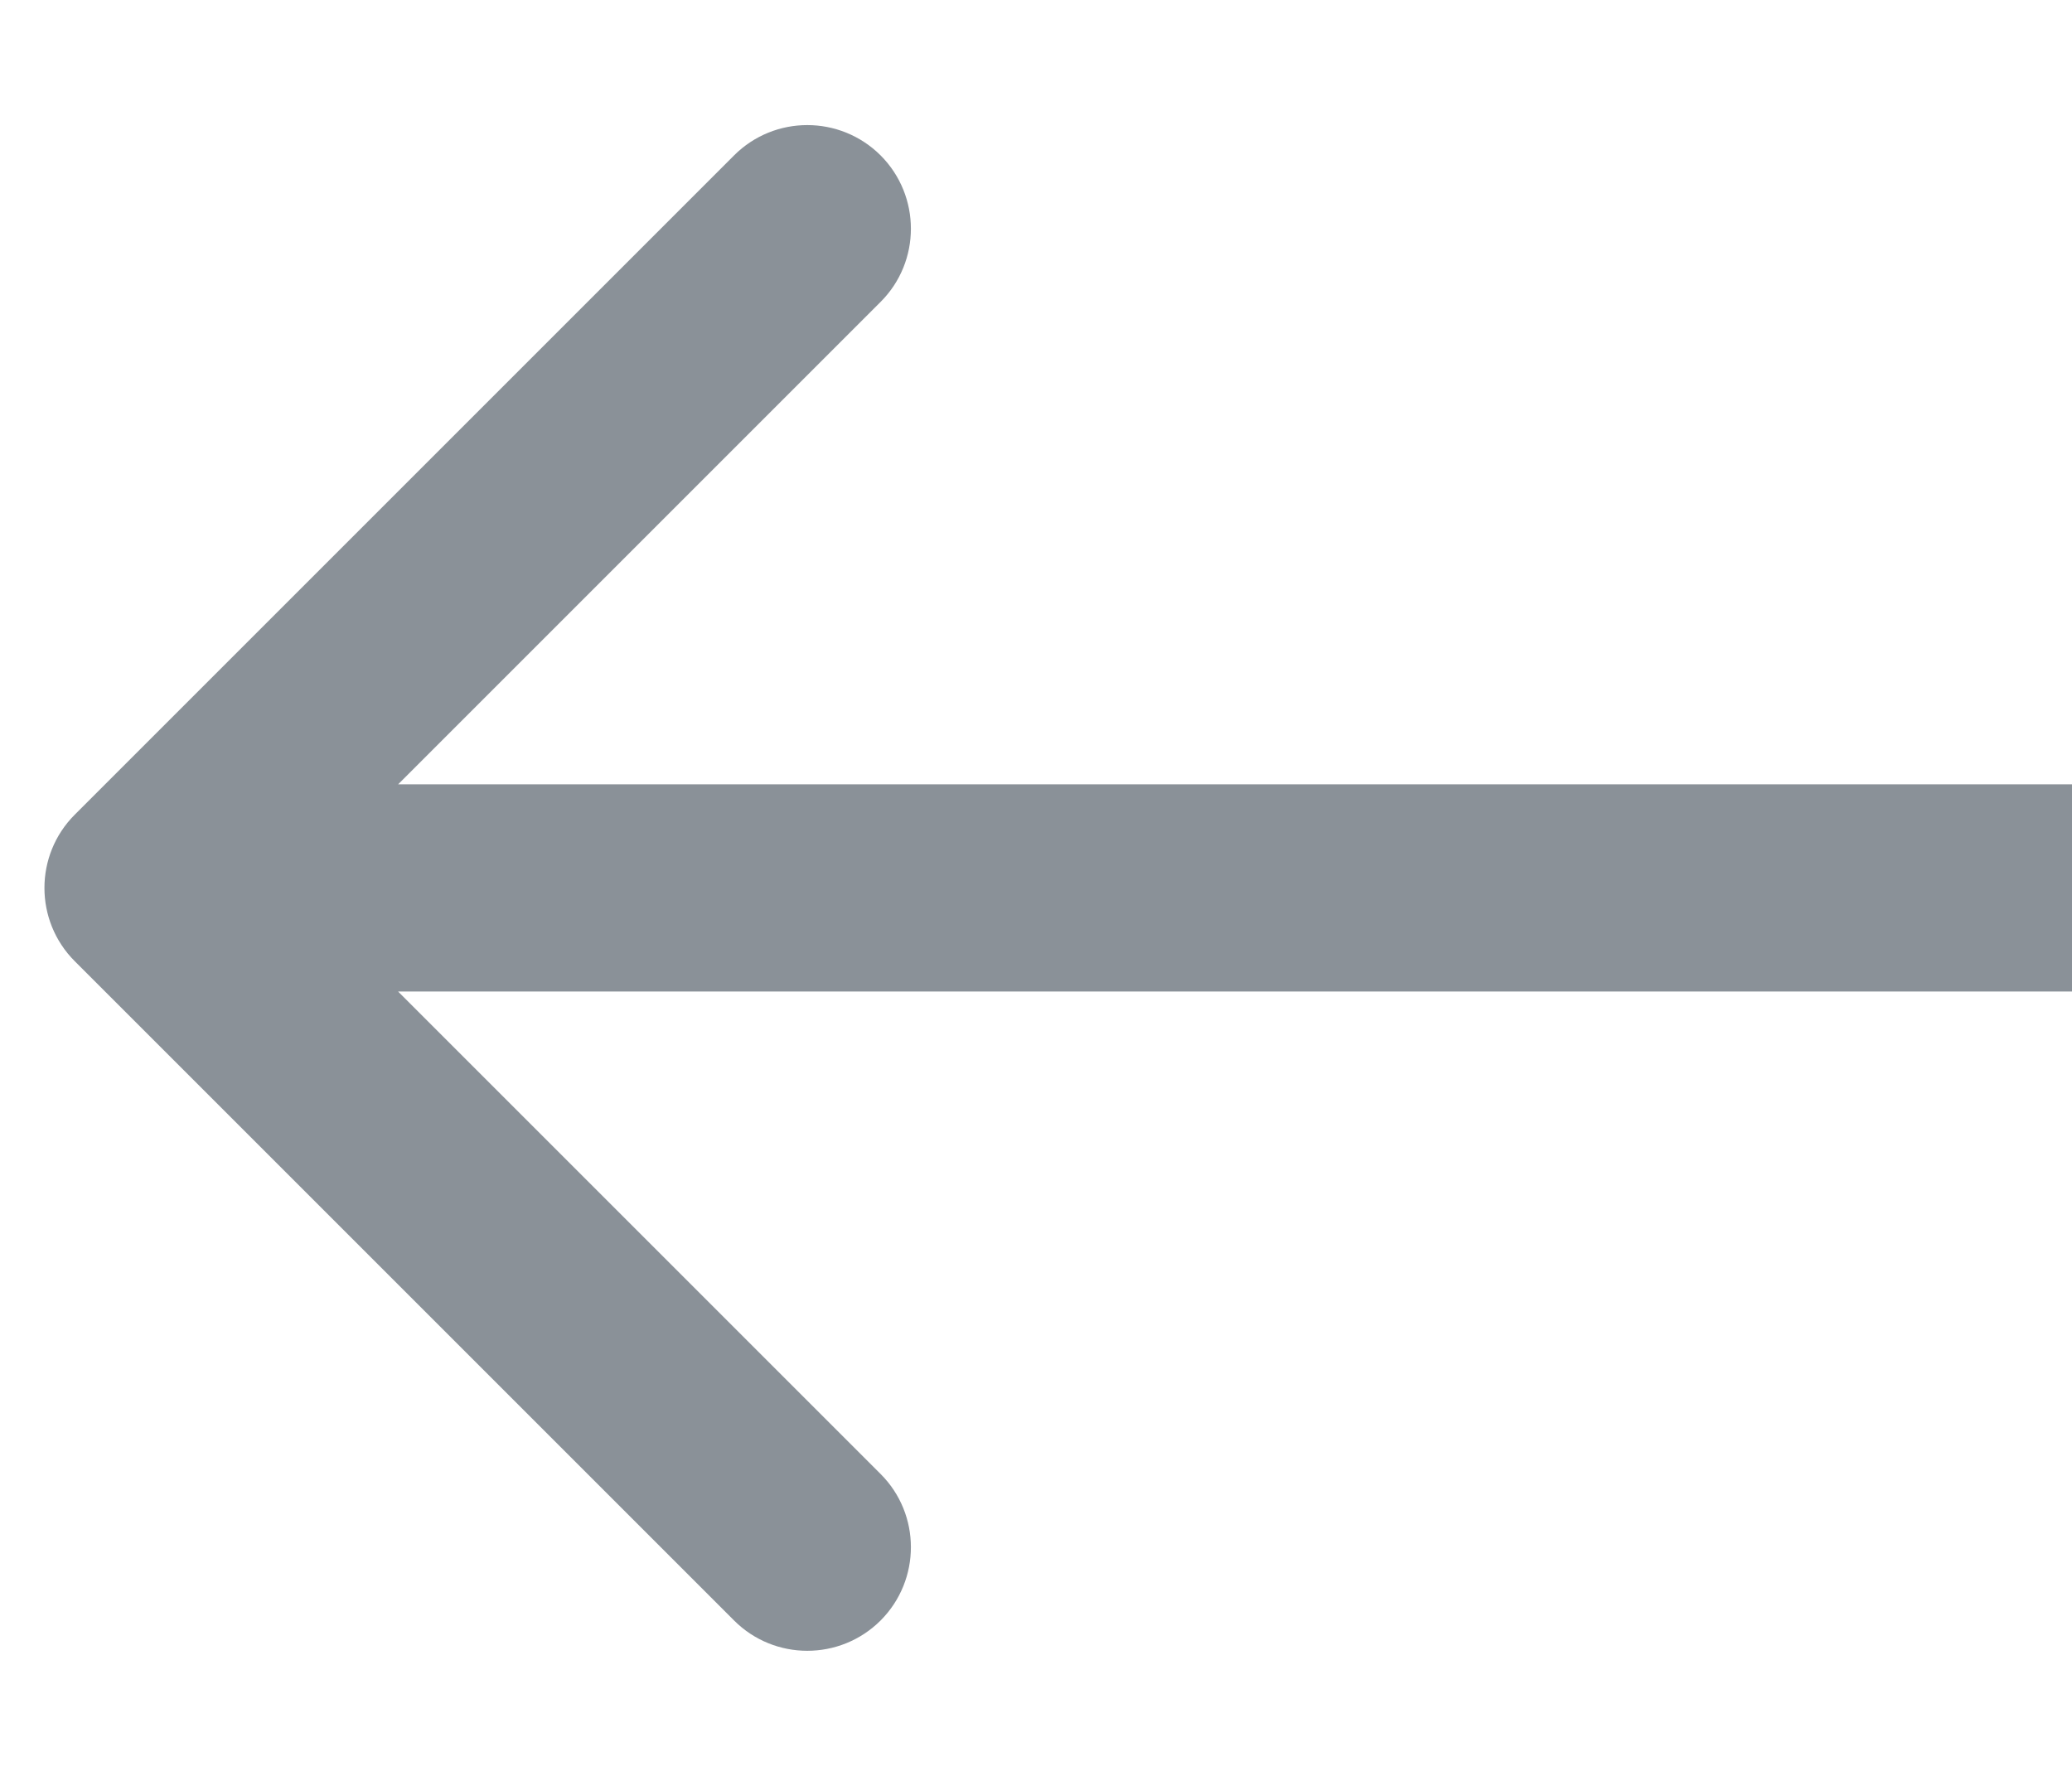 <svg width="14" height="12" viewBox="0 0 14 12" fill="none" xmlns="http://www.w3.org/2000/svg">
<path id="Arrow 10" d="M0.505 5.505C0.232 5.778 0.232 6.222 0.505 6.495L4.96 10.95C5.233 11.223 5.676 11.223 5.95 10.95C6.223 10.676 6.223 10.233 5.95 9.96L1.99 6L5.95 2.04C6.223 1.767 6.223 1.324 5.95 1.05C5.676 0.777 5.233 0.777 4.96 1.05L0.505 5.505ZM14 5.3L1 5.3L1 6.7L14 6.7L14 5.3Z" fill="#8A9198"/>
</svg>
